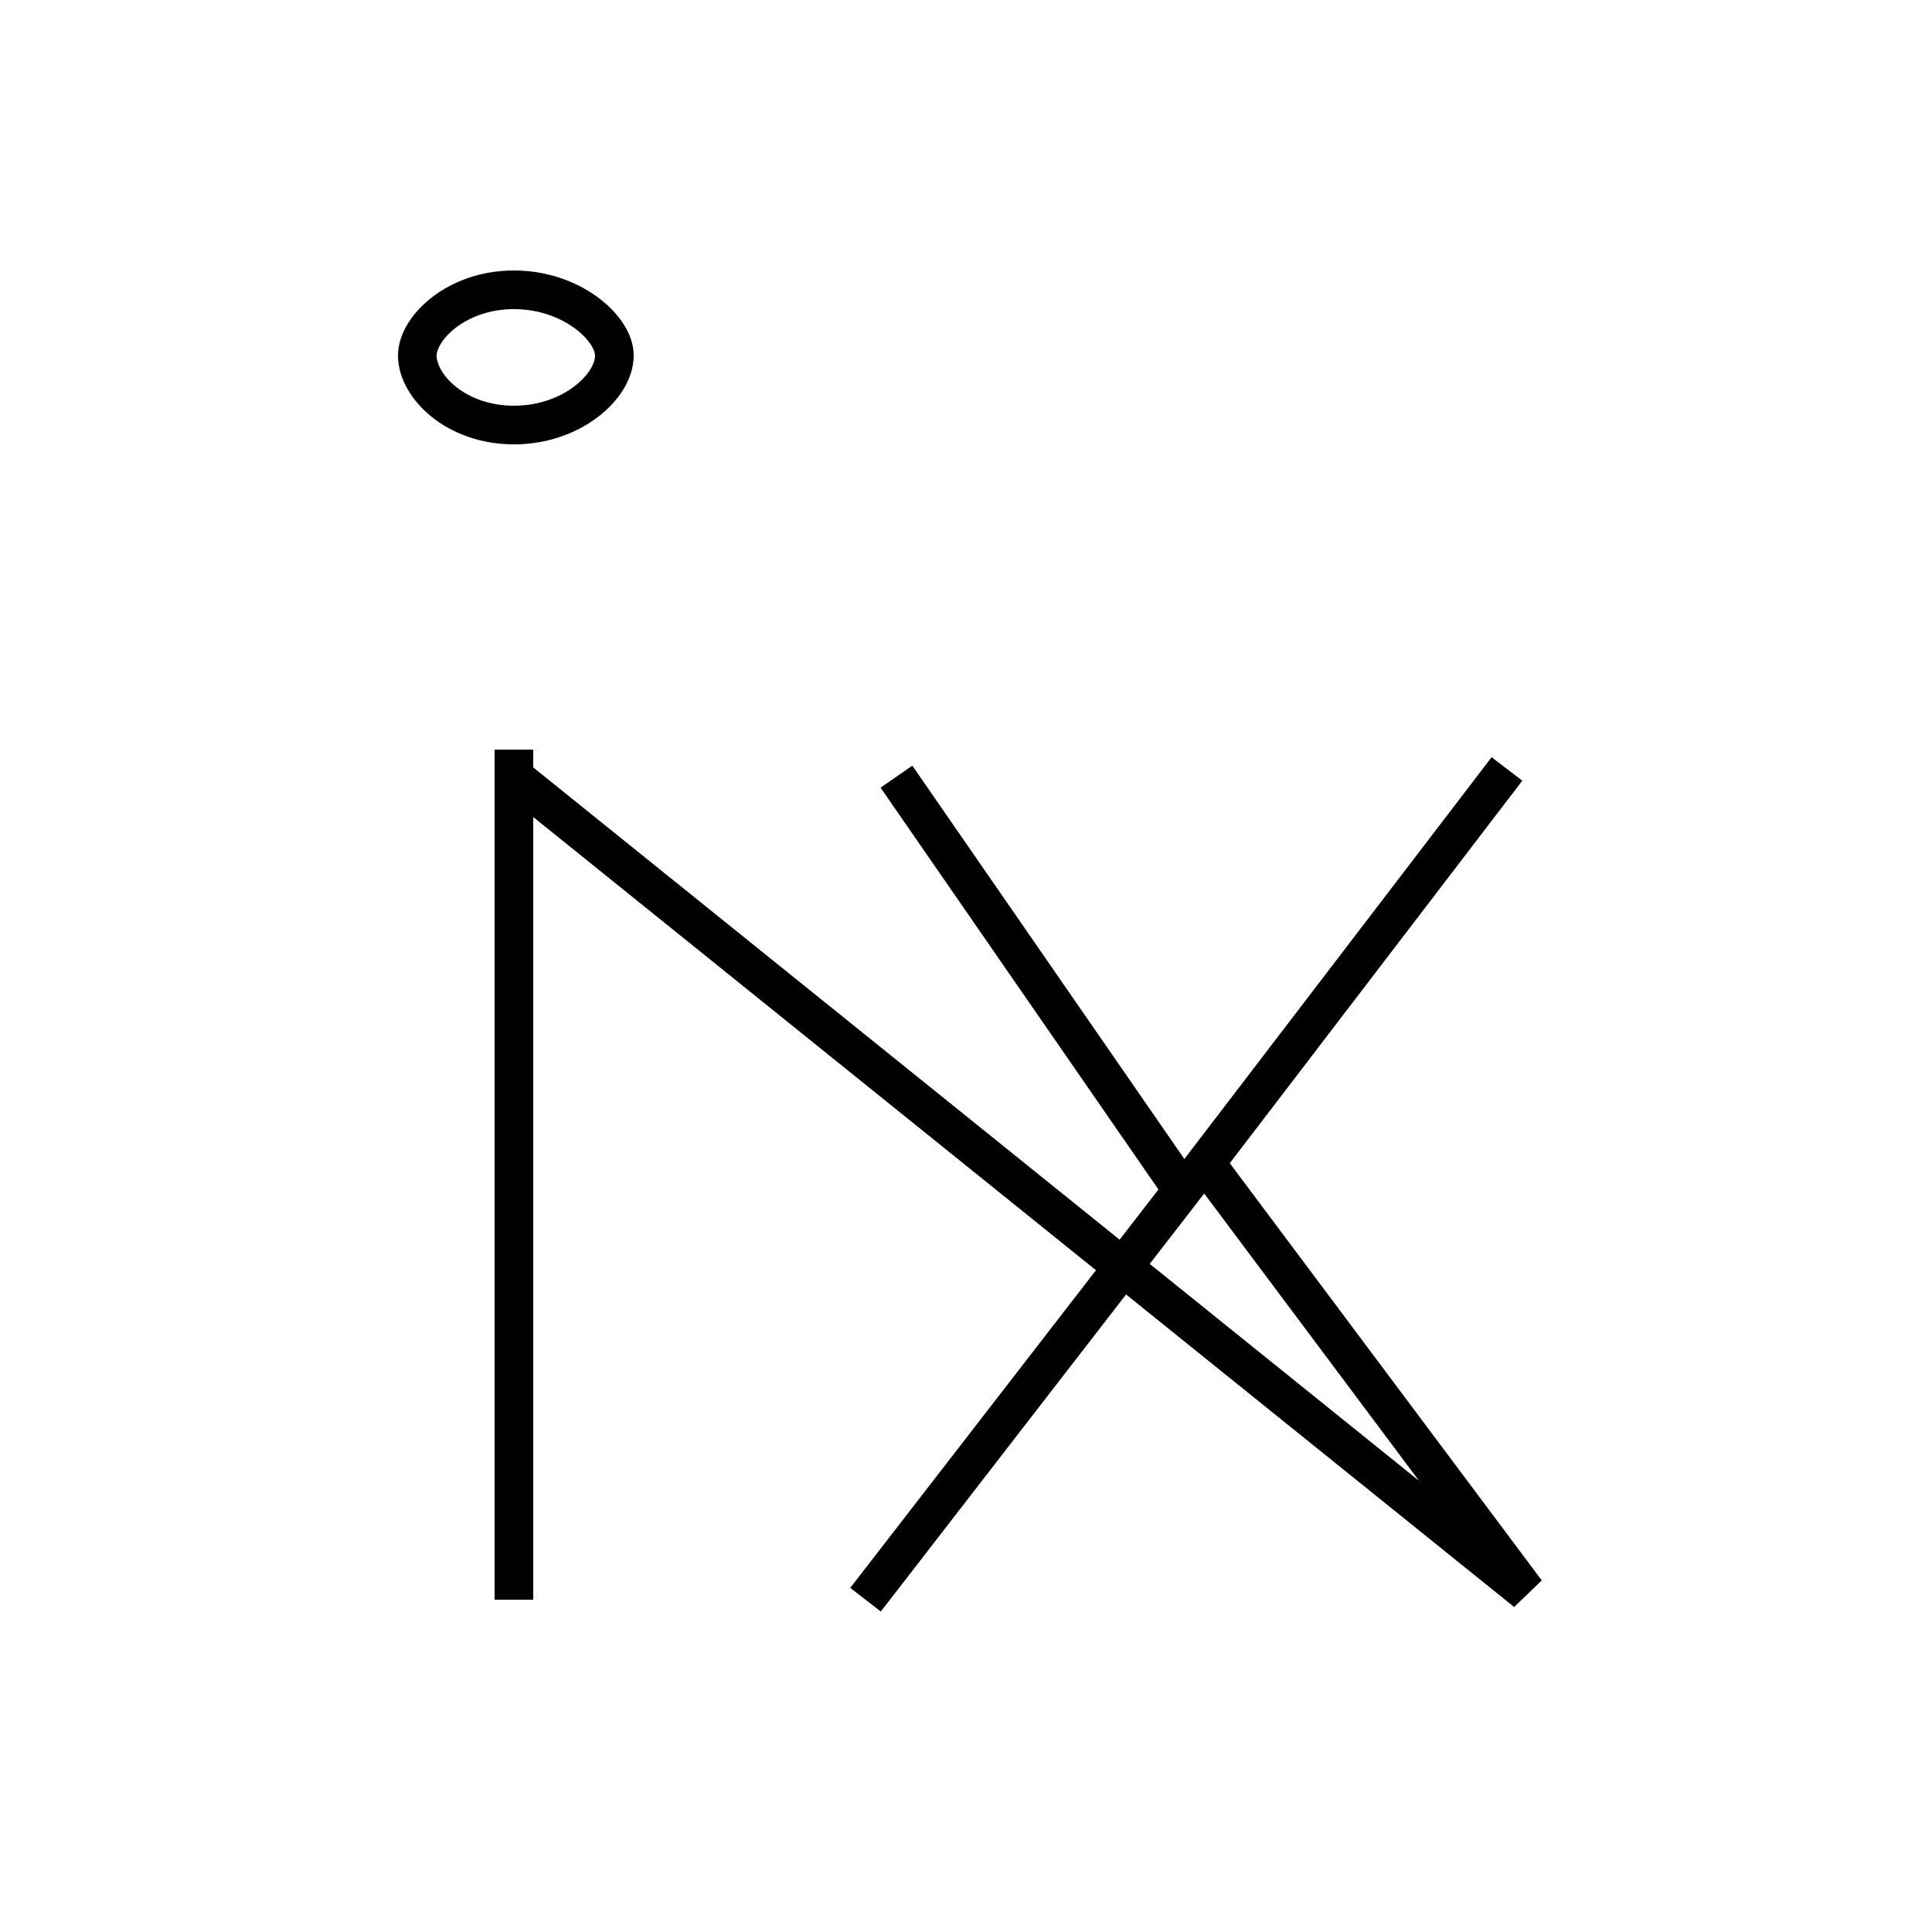 <?xml version='1.0' encoding='utf8'?>
<svg viewBox="0.0 -6.0 50.0 50.0" version="1.1" xmlns="http://www.w3.org/2000/svg">
<rect x="0.0" y="-6.0" width="50.0" height="50.0" fill="#808080" stroke="none"/>
<rect x="-1000" y="-1000" width="2000" height="2000" stroke="white" fill="white"/>
<g style="fill:white;stroke:#000000;  stroke-width:1">
<path d="M 39.0 -24.1 L 31.2 -13.9 L 39.5 -2.8 L 13.3 -23.9 M 13.3 -33.0 C 14.8 -33.0 15.9 -34.0 15.9 -34.8 C 15.9 -35.5 14.8 -36.5 13.3 -36.5 C 11.8 -36.5 10.8 -35.5 10.8 -34.8 C 10.8 -34.0 11.8 -33.0 13.3 -33.0 Z M 23.2 -23.9 L 30.6 -13.2 L 22.4 -2.6 M 13.3 -24.6 L 13.3 -2.6" transform="translate(0.0 38.0)" />
</g>
</svg>